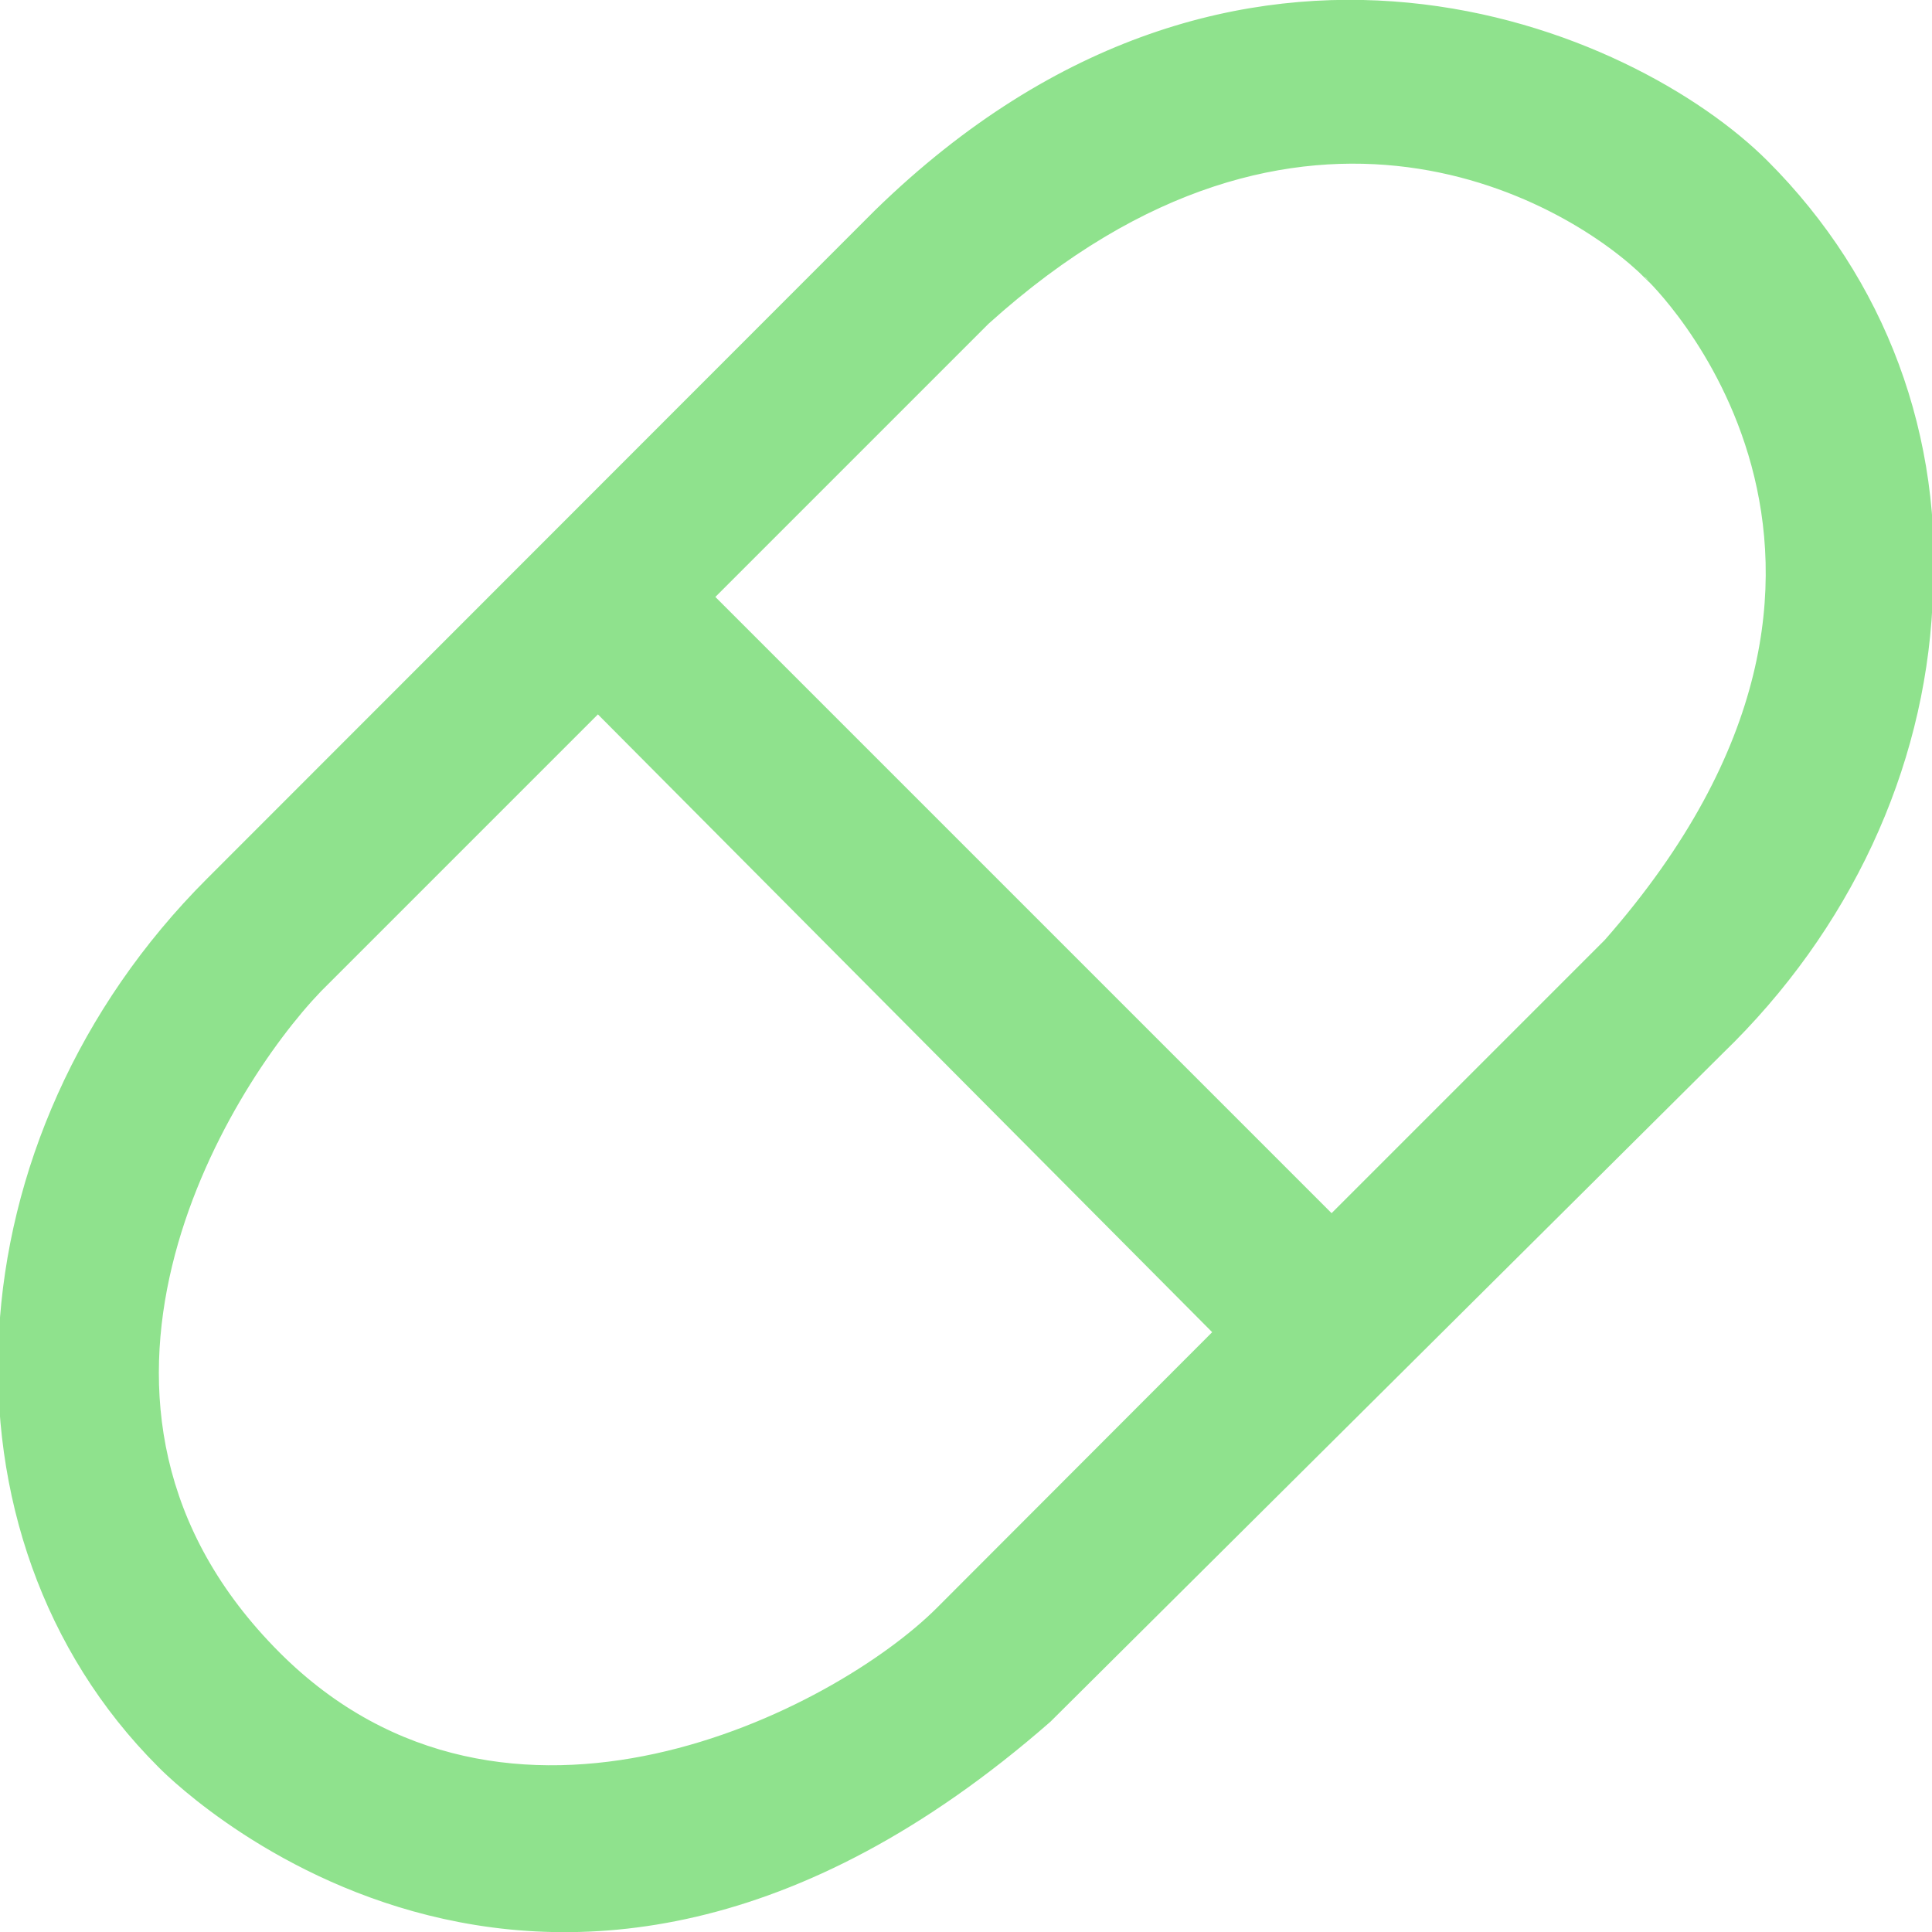 <!DOCTYPE svg PUBLIC "-//W3C//DTD SVG 1.1//EN" "http://www.w3.org/Graphics/SVG/1.1/DTD/svg11.dtd">
<!-- Uploaded to: SVG Repo, www.svgrepo.com, Transformed by: SVG Repo Mixer Tools -->
<svg fill="#8fe28d" height="800px" width="800px" version="1.1" id="Layer_1" xmlns="http://www.w3.org/2000/svg" xmlns:xlink="http://www.w3.org/1999/xlink" viewBox="0 0 490.33 490.33" xml:space="preserve" stroke="#8fe28d">
<g id="SVGRepo_bgCarrier" stroke-width="0"/>
<g id="SVGRepo_tracerCarrier" stroke-linecap="round" stroke-linejoin="round"/>
<g id="SVGRepo_iconCarrier"> <g> <path d="M448.249,41.201c-33.5-33.5-133.6-77.4-225.8,12.5l-169.5,169.6c-65.6,65.5-70.8,166.4-12.5,224.7 c0,0,96.9,101.4,225.8-11.4l170.6-169.6c32.3-31.2,51-71.8,53.1-113.4C492.949,110.901,478.149,71.101,448.249,41.201z M238.149,408.401c-26,26-109.6,69.3-167.5,11.4c-63.2-63.2-13.5-143.6,10.4-168.5l70.7-70.7l156.6,157.5L238.149,408.401z M407.649,238.901l-69.7,69.7l-157.1-157.1l69.7-69.7c80.1-72.3,148.8-30.2,167.5-11.4 C418.049,70.301,493.349,141.401,407.649,238.901z"/> </g> </g>
</svg>